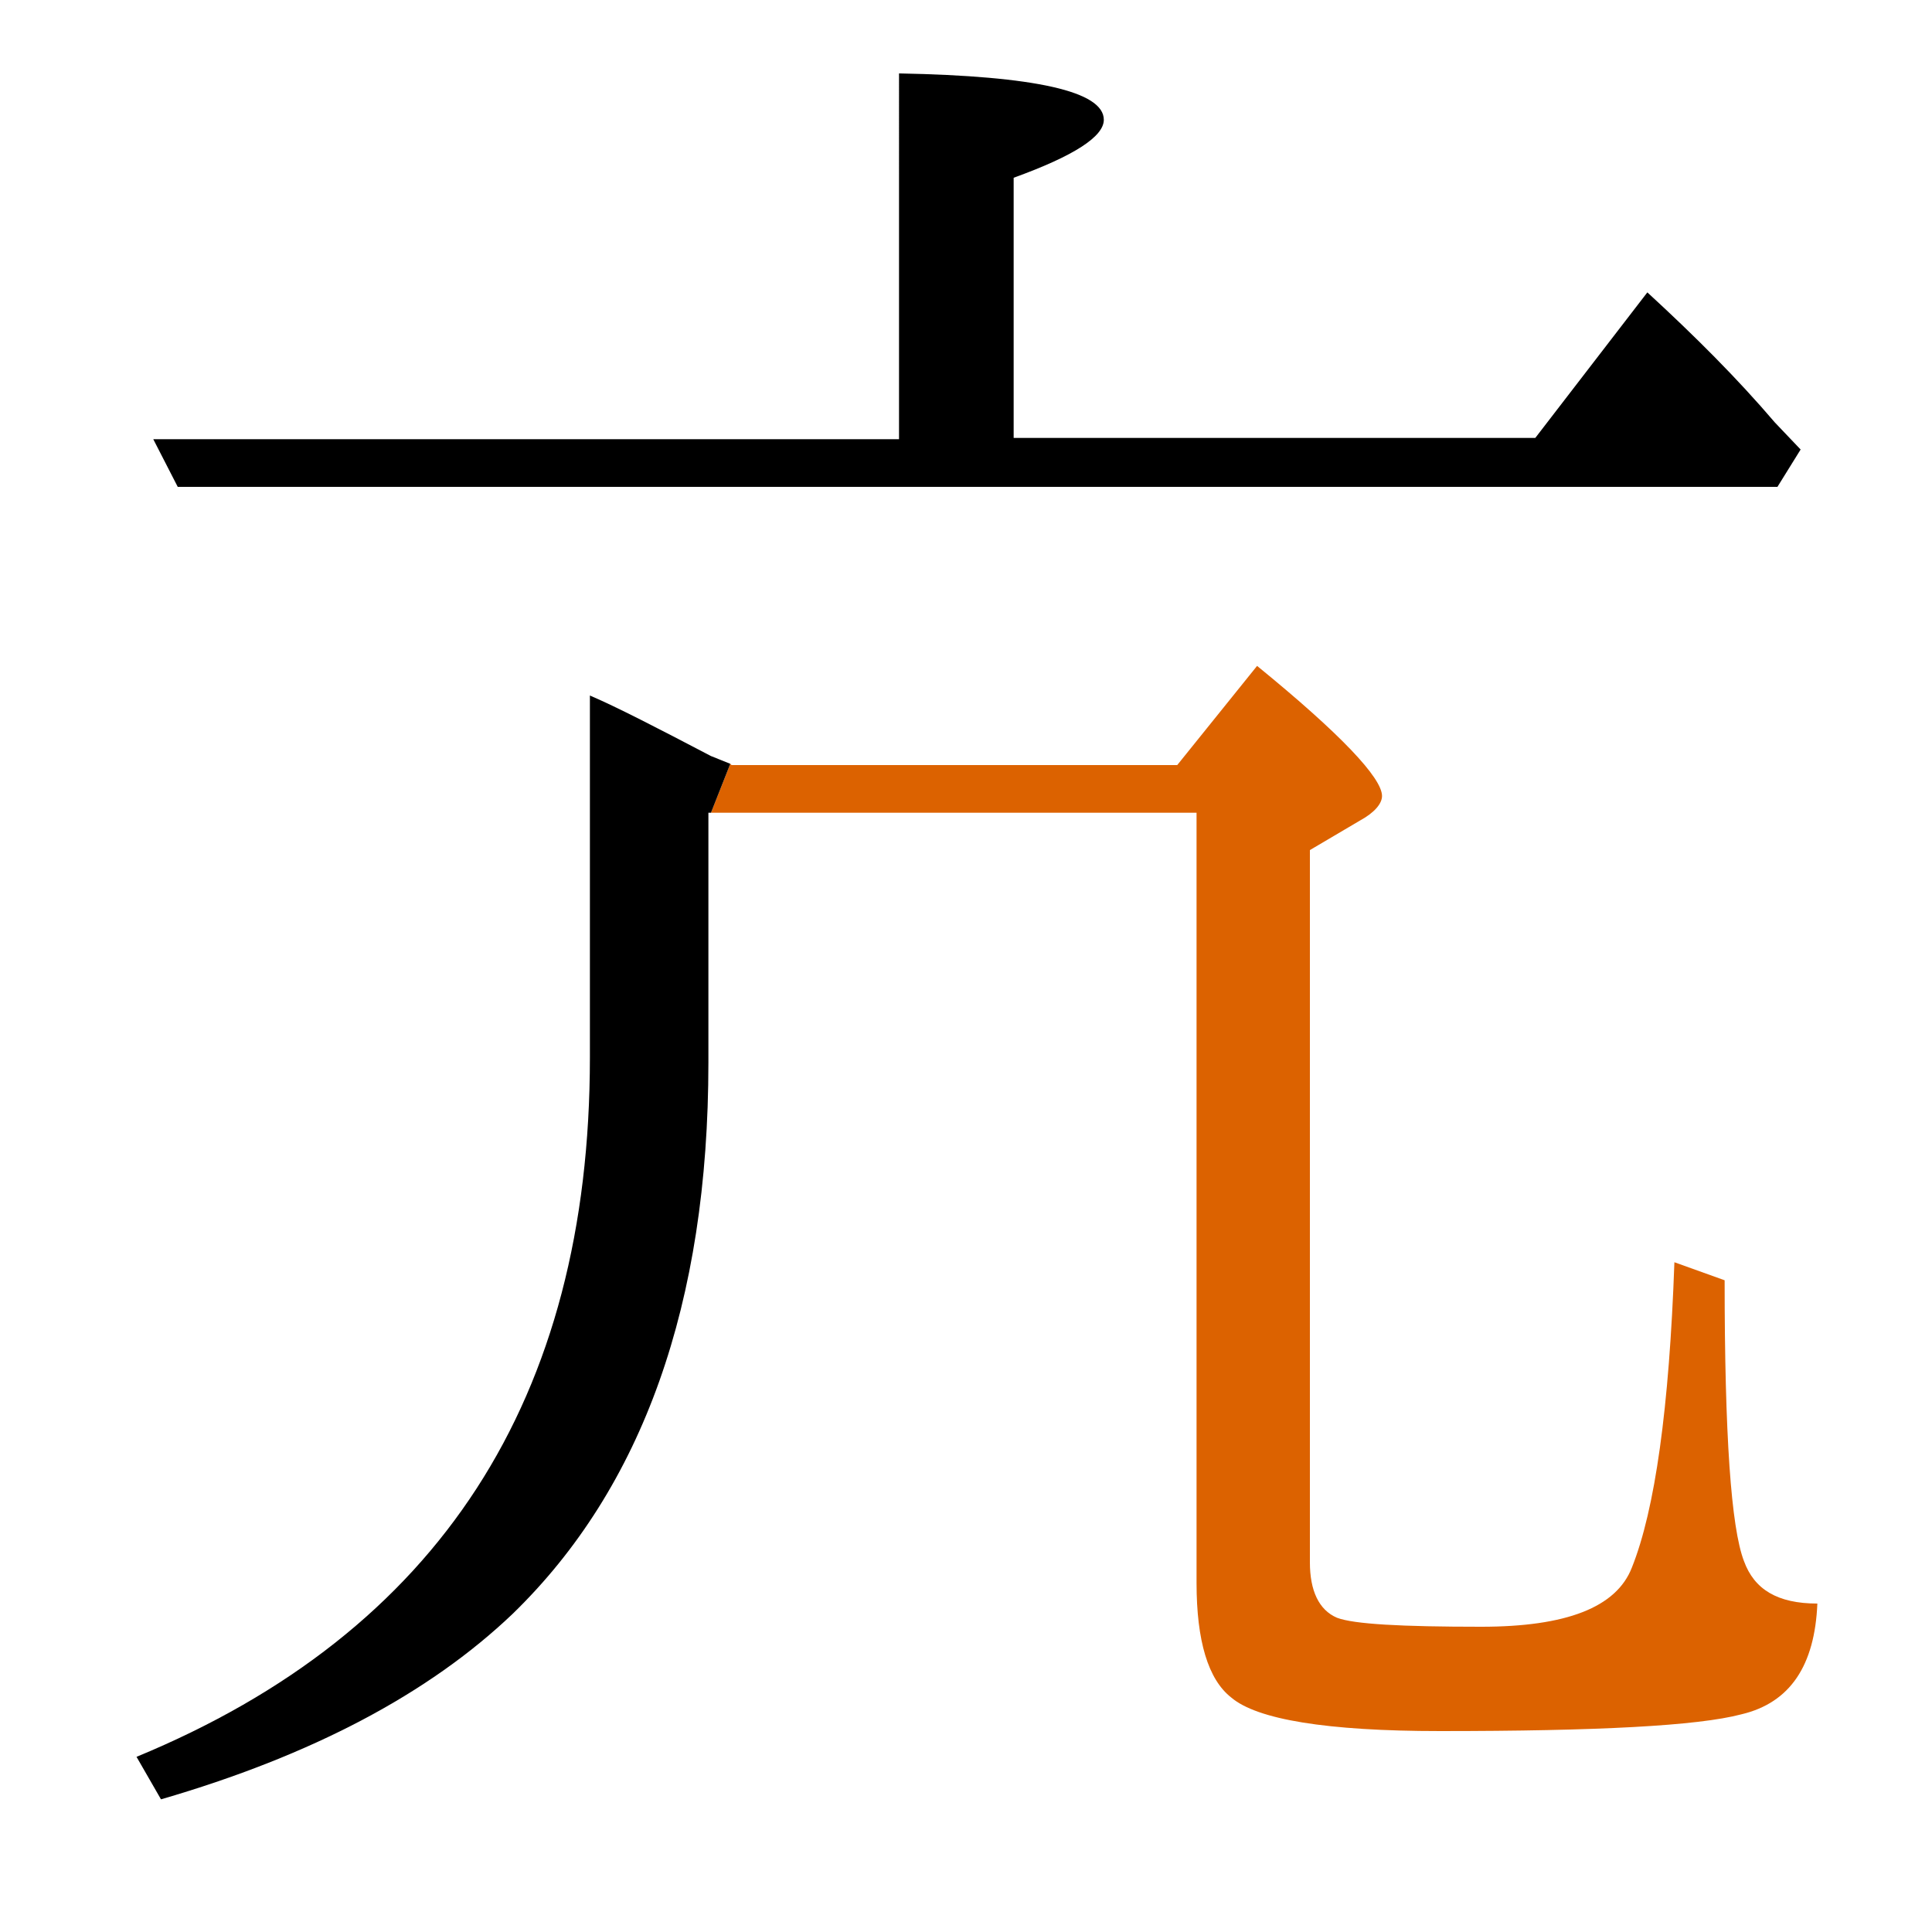 <?xml version="1.0" encoding="utf-8"?>
<!-- Generator: Adobe Illustrator 19.0.0, SVG Export Plug-In . SVG Version: 6.00 Build 0)  -->
<svg version="1.1" id="圖層_1" xmlns="http://www.w3.org/2000/svg" xmlns:xlink="http://www.w3.org/1999/xlink" x="0px" y="0px"
	 viewBox="45 -33.8 150 150" style="enable-background:new 45 -33.8 150 150;" xml:space="preserve">
<style type="text/css">
	.st0{enable-background:new    ;}
	.st1{fill:#DC6200;}
</style>
<g class="st0">
	<path d="M183,4l1.8-2.9l-2-2.1c-2.9-3.4-6.2-6.7-9.9-10.1l-8.7,11.3h-40.5v-20.2c4.7-1.7,7-3.2,7-4.5c0-2.2-5.3-3.4-15.9-3.6V0.3
		H56.9L58.8,4H183z"/>
	<path class="st1" d="M180.4,87.4c-1-2.6-1.5-9.8-1.5-21.8l-3.9-1.4c-0.4,11.3-1.5,19.2-3.3,23.7c-1.2,3.1-5.1,4.6-11.7,4.6
		c-6.2,0-9.9-0.2-11.2-0.7c-1.4-0.6-2.1-2.1-2.1-4.3V32.2l3.9-2.3c1.1-0.6,1.7-1.3,1.7-1.9c0-1.4-3.2-4.8-9.7-10.1l-6.2,7.7h-34.6
		l-0.1-0.1l-1.5,3.8h37.7v59.8c0,4.5,0.9,7.5,2.7,8.9c2,1.7,7.4,2.6,16.2,2.6c12.2,0,20-0.4,23.4-1.3c3.8-0.9,5.7-3.8,5.9-8.6
		C183,90.7,181.2,89.6,180.4,87.4z"/>
	<path d="M100.2,24.9c-4.2-2.2-7.3-3.8-9.4-4.7v28.1c0,26.5-11.7,44.6-35.2,54.3l1.9,3.3c11.7-3.4,20.8-8.2,27.3-14.4
		c10.1-9.8,15.2-24.1,15.2-42.8V29.3h0.2l1.5-3.8L100.2,24.9z"/>
</g>
</svg>
